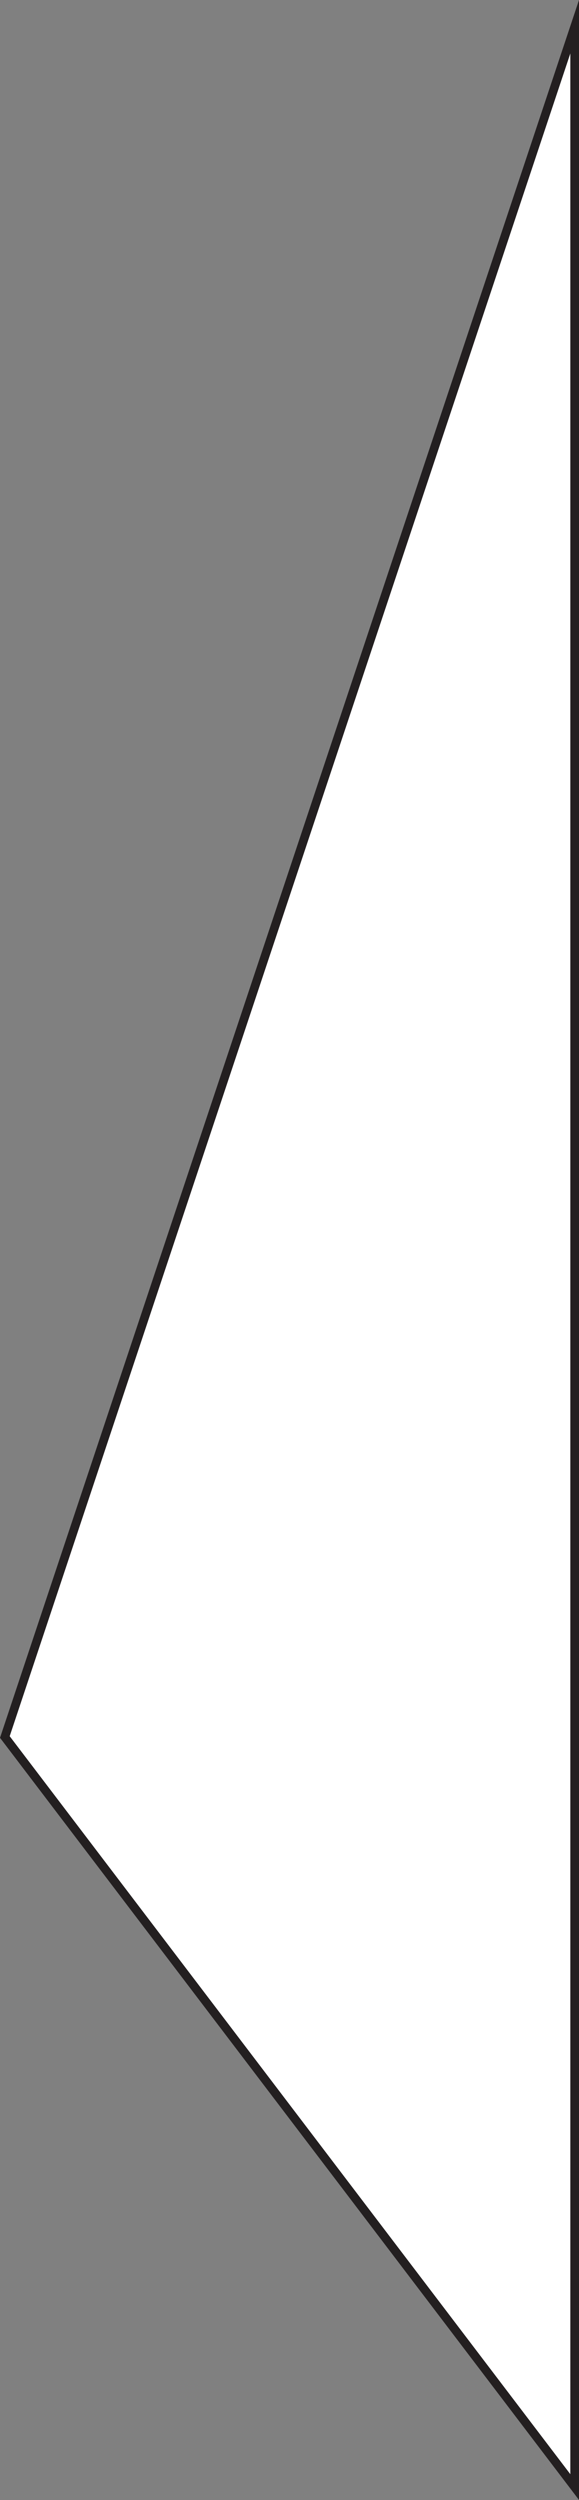 <svg xmlns="http://www.w3.org/2000/svg" viewBox="0 0 66.76 288.11"><rect x="0" y="0" width="66.76" height="288.11" fill="#808080" stroke="none"/><defs><style>.cls-1{fill:#fff;stroke:#231f20;stroke-miterlimit:10;}</style></defs><title>Asset 2</title><g id="Layer_2" data-name="Layer 2"><g id="Layer_1-2" data-name="Layer 1"><polygon class="cls-1" points="66.26 286.62 66.26 3.08 0.56 200.18 66.26 286.62"/></g></g></svg>